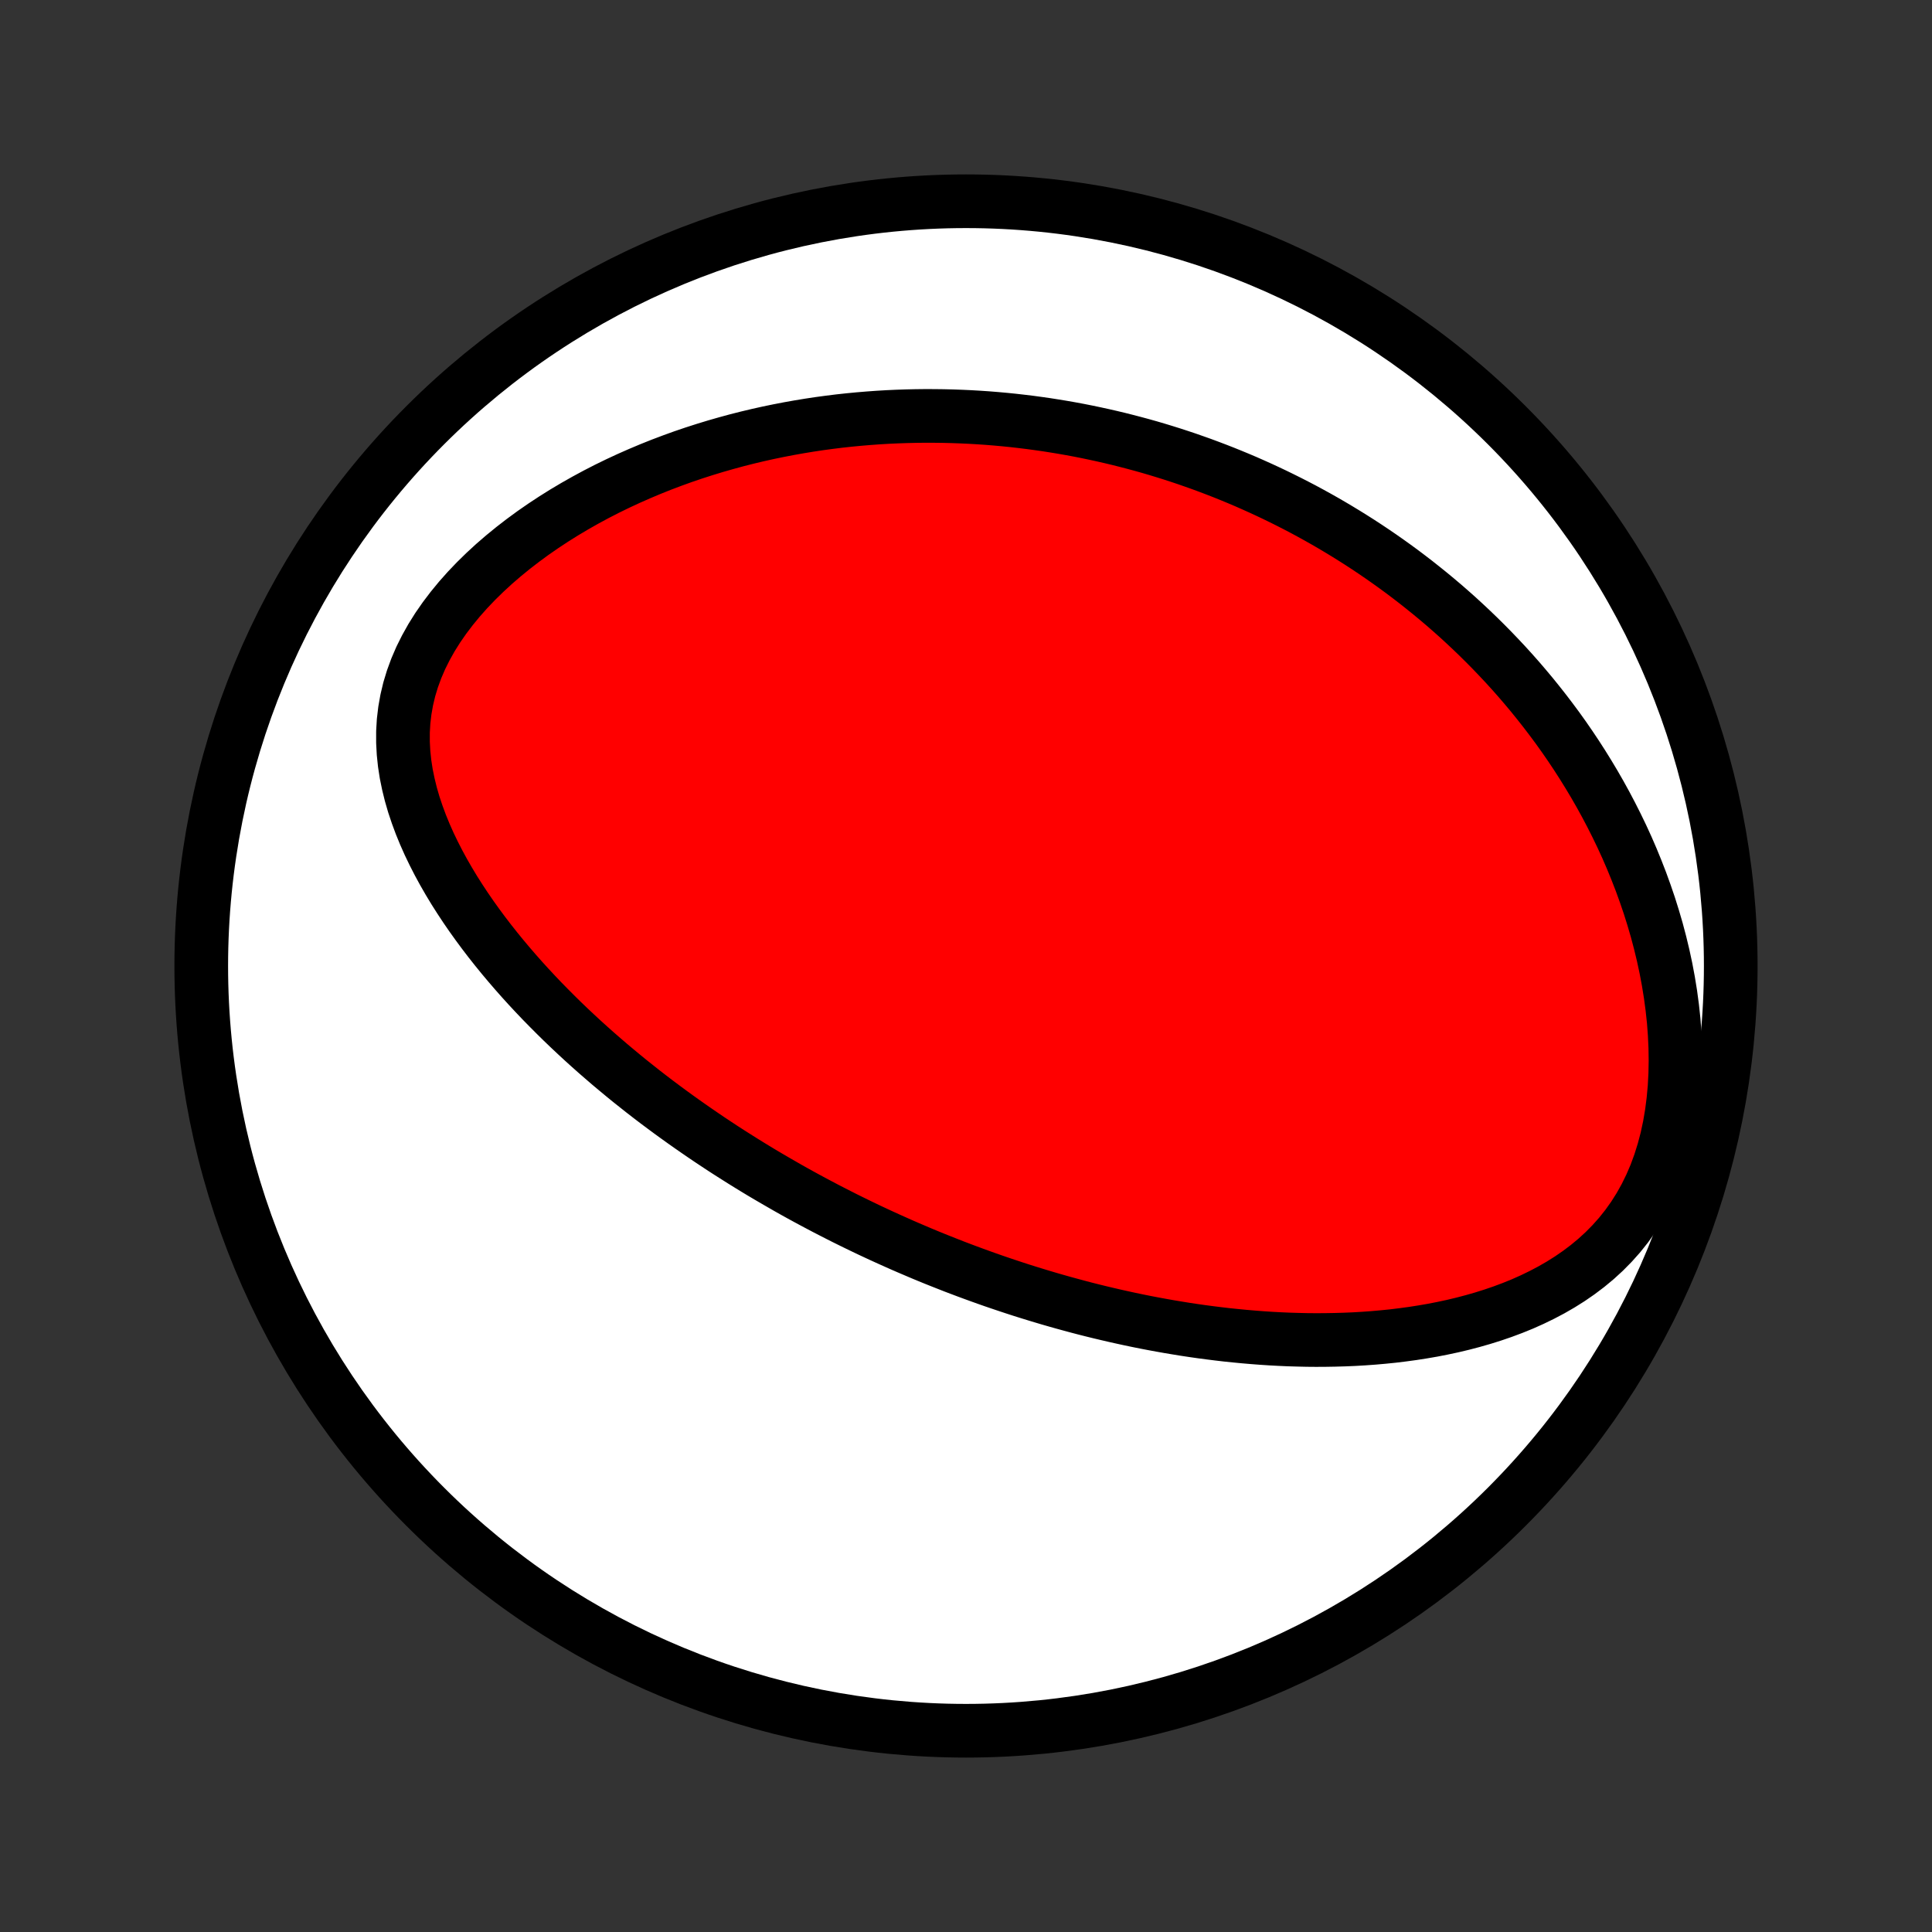 <?xml version="1.0" encoding="utf-8" standalone="no"?>
<!DOCTYPE svg PUBLIC "-//W3C//DTD SVG 1.1//EN"
  "http://www.w3.org/Graphics/SVG/1.1/DTD/svg11.dtd">
<!-- Created with matplotlib (http://matplotlib.org/) -->
<svg height="72pt" version="1.1" viewBox="0 0 72 72" width="72pt" xmlns="http://www.w3.org/2000/svg" xmlns:xlink="http://www.w3.org/1999/xlink">
 <rect x="0" y="0" width="72" height="72" fill="#333333" stroke="none"/>
 <defs>
  <style type="text/css">
*{stroke-linecap:butt;stroke-linejoin:round;}
  </style>
 </defs>
 <g id="figure_1">
  <g id="patch_1">
   <path d="
M0 72
L72 72
L72 0
L0 0
z
" style="fill:none;"/>
  </g>
  <g id="axes_1">
   <g id="PatchCollection_1">
    <defs>
     <path d="
M36 -7.5
C43.558 -7.5 50.808 -10.503 56.153 -15.848
C61.497 -21.192 64.5 -28.442 64.5 -36
C64.5 -43.558 61.497 -50.808 56.153 -56.153
C50.808 -61.497 43.558 -64.5 36 -64.5
C28.442 -64.5 21.192 -61.497 15.848 -56.153
C10.503 -50.808 7.5 -43.558 7.5 -36
C7.5 -28.442 10.503 -21.192 15.848 -15.848
C21.192 -10.503 28.442 -7.5 36 -7.5
z
" id="C0_0_a811fe30f3"/>
     <path d="
M33.864 -25.495
L33.624 -25.599
L33.386 -25.705
L33.147 -25.812
L32.909 -25.92
L32.671 -26.03
L32.433 -26.141
L32.196 -26.254
L31.958 -26.369
L31.721 -26.485
L31.484 -26.602
L31.247 -26.722
L31.01 -26.843
L30.773 -26.965
L30.536 -27.09
L30.299 -27.216
L30.061 -27.344
L29.823 -27.474
L29.585 -27.606
L29.347 -27.74
L29.109 -27.877
L28.87 -28.015
L28.63 -28.155
L28.39 -28.297
L28.15 -28.442
L27.91 -28.589
L27.668 -28.739
L27.427 -28.891
L27.184 -29.045
L26.941 -29.202
L26.698 -29.362
L26.454 -29.524
L26.209 -29.69
L25.964 -29.858
L25.718 -30.029
L25.471 -30.203
L25.224 -30.38
L24.976 -30.56
L24.727 -30.744
L24.478 -30.93
L24.229 -31.12
L23.978 -31.314
L23.728 -31.512
L23.476 -31.712
L23.225 -31.917
L22.973 -32.126
L22.72 -32.338
L22.468 -32.555
L22.215 -32.775
L21.962 -33
L21.709 -33.229
L21.456 -33.463
L21.203 -33.701
L20.951 -33.943
L20.7 -34.19
L20.449 -34.442
L20.198 -34.698
L19.949 -34.96
L19.701 -35.226
L19.455 -35.497
L19.21 -35.774
L18.968 -36.055
L18.727 -36.342
L18.489 -36.634
L18.254 -36.931
L18.023 -37.233
L17.795 -37.541
L17.571 -37.854
L17.352 -38.172
L17.138 -38.496
L16.929 -38.825
L16.727 -39.16
L16.532 -39.499
L16.344 -39.844
L16.165 -40.194
L15.994 -40.549
L15.834 -40.909
L15.685 -41.273
L15.548 -41.643
L15.423 -42.016
L15.313 -42.394
L15.219 -42.776
L15.14 -43.161
L15.08 -43.549
L15.039 -43.94
L15.018 -44.333
L15.018 -44.728
L15.041 -45.123
L15.088 -45.52
L15.158 -45.915
L15.252 -46.31
L15.371 -46.702
L15.514 -47.092
L15.68 -47.478
L15.87 -47.859
L16.081 -48.236
L16.313 -48.606
L16.565 -48.969
L16.835 -49.325
L17.122 -49.674
L17.424 -50.014
L17.74 -50.345
L18.069 -50.667
L18.41 -50.981
L18.761 -51.284
L19.121 -51.578
L19.489 -51.862
L19.864 -52.137
L20.245 -52.401
L20.632 -52.656
L21.023 -52.901
L21.418 -53.136
L21.817 -53.362
L22.217 -53.578
L22.62 -53.785
L23.024 -53.982
L23.429 -54.17
L23.835 -54.349
L24.241 -54.52
L24.646 -54.682
L25.051 -54.835
L25.455 -54.981
L25.858 -55.118
L26.259 -55.247
L26.659 -55.369
L27.057 -55.483
L27.453 -55.591
L27.847 -55.691
L28.238 -55.784
L28.627 -55.871
L29.014 -55.951
L29.398 -56.025
L29.779 -56.093
L30.157 -56.155
L30.533 -56.212
L30.905 -56.262
L31.275 -56.308
L31.642 -56.348
L32.006 -56.383
L32.367 -56.413
L32.724 -56.439
L33.079 -56.46
L33.431 -56.476
L33.781 -56.488
L34.127 -56.496
L34.47 -56.5
L34.811 -56.499
L35.148 -56.495
L35.483 -56.487
L35.816 -56.475
L36.145 -56.46
L36.472 -56.441
L36.797 -56.419
L37.119 -56.393
L37.438 -56.364
L37.755 -56.332
L38.07 -56.296
L38.382 -56.258
L38.692 -56.216
L39 -56.172
L39.306 -56.124
L39.609 -56.074
L39.911 -56.021
L40.211 -55.965
L40.509 -55.906
L40.805 -55.844
L41.099 -55.78
L41.392 -55.713
L41.682 -55.644
L41.971 -55.571
L42.259 -55.496
L42.545 -55.419
L42.83 -55.339
L43.113 -55.256
L43.395 -55.17
L43.676 -55.082
L43.956 -54.991
L44.234 -54.898
L44.511 -54.801
L44.787 -54.703
L45.062 -54.601
L45.336 -54.497
L45.61 -54.39
L45.882 -54.28
L46.153 -54.168
L46.424 -54.053
L46.694 -53.934
L46.963 -53.813
L47.232 -53.689
L47.5 -53.562
L47.767 -53.432
L48.034 -53.299
L48.3 -53.163
L48.566 -53.024
L48.831 -52.881
L49.096 -52.735
L49.36 -52.586
L49.624 -52.433
L49.887 -52.277
L50.151 -52.117
L50.413 -51.954
L50.676 -51.787
L50.938 -51.616
L51.2 -51.441
L51.462 -51.262
L51.723 -51.079
L51.984 -50.892
L52.245 -50.701
L52.505 -50.505
L52.765 -50.305
L53.024 -50.1
L53.283 -49.891
L53.542 -49.677
L53.801 -49.458
L54.058 -49.234
L54.316 -49.005
L54.572 -48.77
L54.828 -48.53
L55.083 -48.285
L55.337 -48.034
L55.591 -47.777
L55.843 -47.514
L56.095 -47.246
L56.345 -46.971
L56.594 -46.69
L56.841 -46.402
L57.087 -46.108
L57.33 -45.807
L57.572 -45.5
L57.812 -45.185
L58.05 -44.864
L58.285 -44.535
L58.517 -44.199
L58.746 -43.856
L58.972 -43.505
L59.194 -43.147
L59.413 -42.781
L59.628 -42.407
L59.838 -42.026
L60.043 -41.637
L60.243 -41.241
L60.438 -40.837
L60.627 -40.425
L60.809 -40.005
L60.984 -39.578
L61.153 -39.143
L61.313 -38.701
L61.466 -38.253
L61.609 -37.797
L61.744 -37.335
L61.868 -36.867
L61.982 -36.393
L62.085 -35.914
L62.176 -35.43
L62.255 -34.942
L62.321 -34.45
L62.374 -33.956
L62.411 -33.46
L62.434 -32.963
L62.441 -32.467
L62.432 -31.972
L62.406 -31.48
L62.361 -30.991
L62.299 -30.509
L62.218 -30.033
L62.118 -29.566
L61.998 -29.11
L61.858 -28.664
L61.7 -28.232
L61.521 -27.815
L61.324 -27.413
L61.108 -27.027
L60.875 -26.659
L60.625 -26.308
L60.36 -25.975
L60.08 -25.661
L59.786 -25.363
L59.481 -25.084
L59.164 -24.821
L58.838 -24.575
L58.503 -24.344
L58.161 -24.129
L57.812 -23.928
L57.457 -23.741
L57.098 -23.567
L56.735 -23.405
L56.368 -23.256
L55.999 -23.118
L55.628 -22.991
L55.255 -22.874
L54.882 -22.767
L54.508 -22.669
L54.135 -22.58
L53.761 -22.5
L53.388 -22.427
L53.016 -22.363
L52.645 -22.305
L52.276 -22.255
L51.909 -22.21
L51.543 -22.173
L51.18 -22.141
L50.818 -22.115
L50.459 -22.094
L50.103 -22.079
L49.749 -22.069
L49.398 -22.063
L49.05 -22.061
L48.704 -22.064
L48.361 -22.072
L48.021 -22.082
L47.684 -22.097
L47.35 -22.115
L47.019 -22.137
L46.691 -22.162
L46.366 -22.19
L46.044 -22.221
L45.724 -22.254
L45.408 -22.291
L45.095 -22.33
L44.784 -22.371
L44.476 -22.415
L44.171 -22.461
L43.869 -22.51
L43.569 -22.56
L43.272 -22.613
L42.978 -22.667
L42.686 -22.723
L42.397 -22.781
L42.11 -22.841
L41.826 -22.903
L41.544 -22.966
L41.264 -23.031
L40.986 -23.097
L40.71 -23.165
L40.437 -23.234
L40.166 -23.305
L39.896 -23.378
L39.629 -23.451
L39.363 -23.526
L39.099 -23.602
L38.837 -23.68
L38.576 -23.759
L38.317 -23.839
L38.06 -23.92
L37.804 -24.003
L37.55 -24.087
L37.297 -24.172
L37.045 -24.258
L36.794 -24.346
L36.545 -24.435
L36.297 -24.525
L36.05 -24.616
L35.803 -24.709
L35.558 -24.802
L35.314 -24.898
L35.071 -24.994
L34.828 -25.091
L34.586 -25.19
L34.345 -25.29
z
" id="C0_1_937d193764"/>
    </defs>
    <g clip-path="url(#p1bffca34e9)">
     <use style="fill:#ffffff;stroke:#000000;stroke-width:2.0;" x="0.0" xlink:href="#C0_0_a811fe30f3" y="72.0"/>
    </g>
    <g clip-path="url(#p1bffca34e9)">
     <use style="fill:#ff0000;stroke:#000000;stroke-width:2.0;" x="0.0" xlink:href="#C0_1_937d193764" y="72.0"/>
    </g>
   </g>
  </g>
 </g>
 <defs>
  <clipPath id="p1bffca34e9">
   <rect height="72.0" width="72.0" x="0.0" y="0.0"/>
  </clipPath>
 </defs>
</svg>
